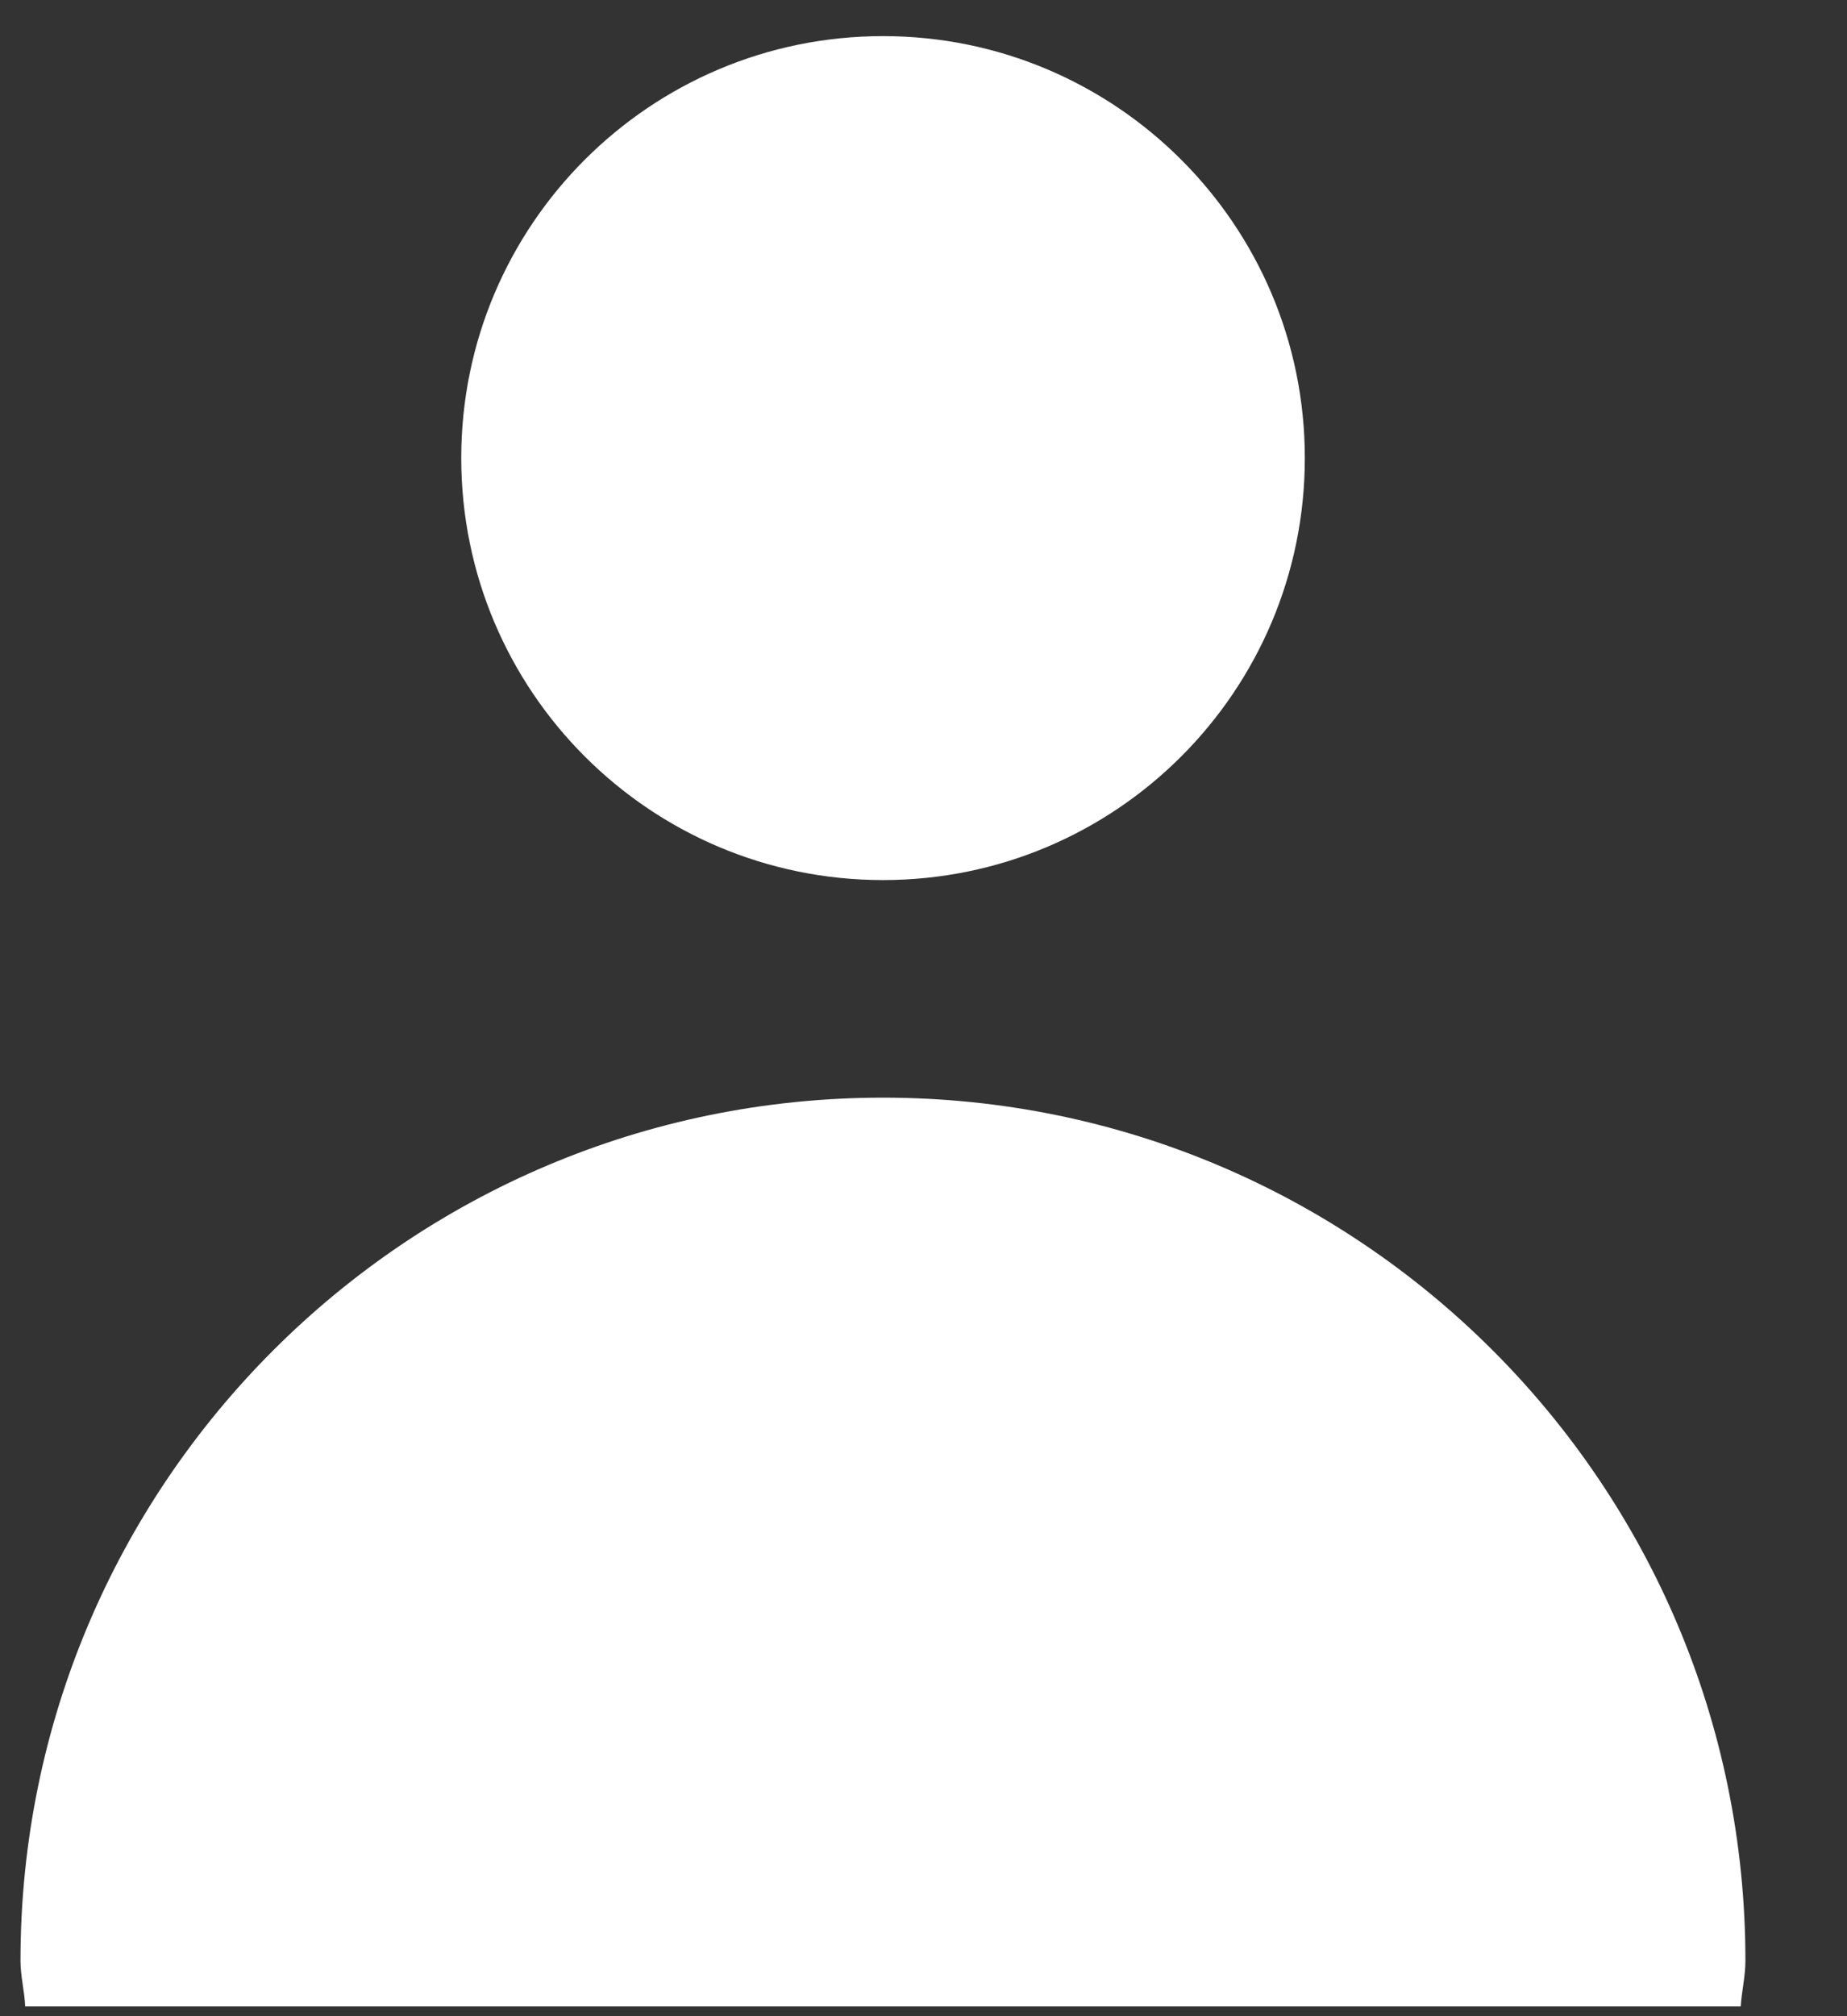 <svg width="11" height="12" viewBox="0 0 11 12" fill="none" xmlns="http://www.w3.org/2000/svg">
<rect x="0" y="0" width="11" height="12" fill="#333333" stroke="none"/>
<path d="M7.771 2.726C7.771 4.114 6.645 5.238 5.259 5.238C3.872 5.238 2.747 4.114 2.747 2.726C2.747 1.339 3.872 0.215 5.259 0.215C6.645 0.215 7.771 1.339 7.771 2.726Z" fill="white"/>
<path d="M10.367 11.942C10.373 11.85 10.395 11.763 10.395 11.669C10.395 8.833 8.095 6.533 5.259 6.533C2.422 6.533 0.122 8.833 0.122 11.669C0.122 11.763 0.146 11.85 0.15 11.942H10.367Z" fill="white"/>
</svg>
